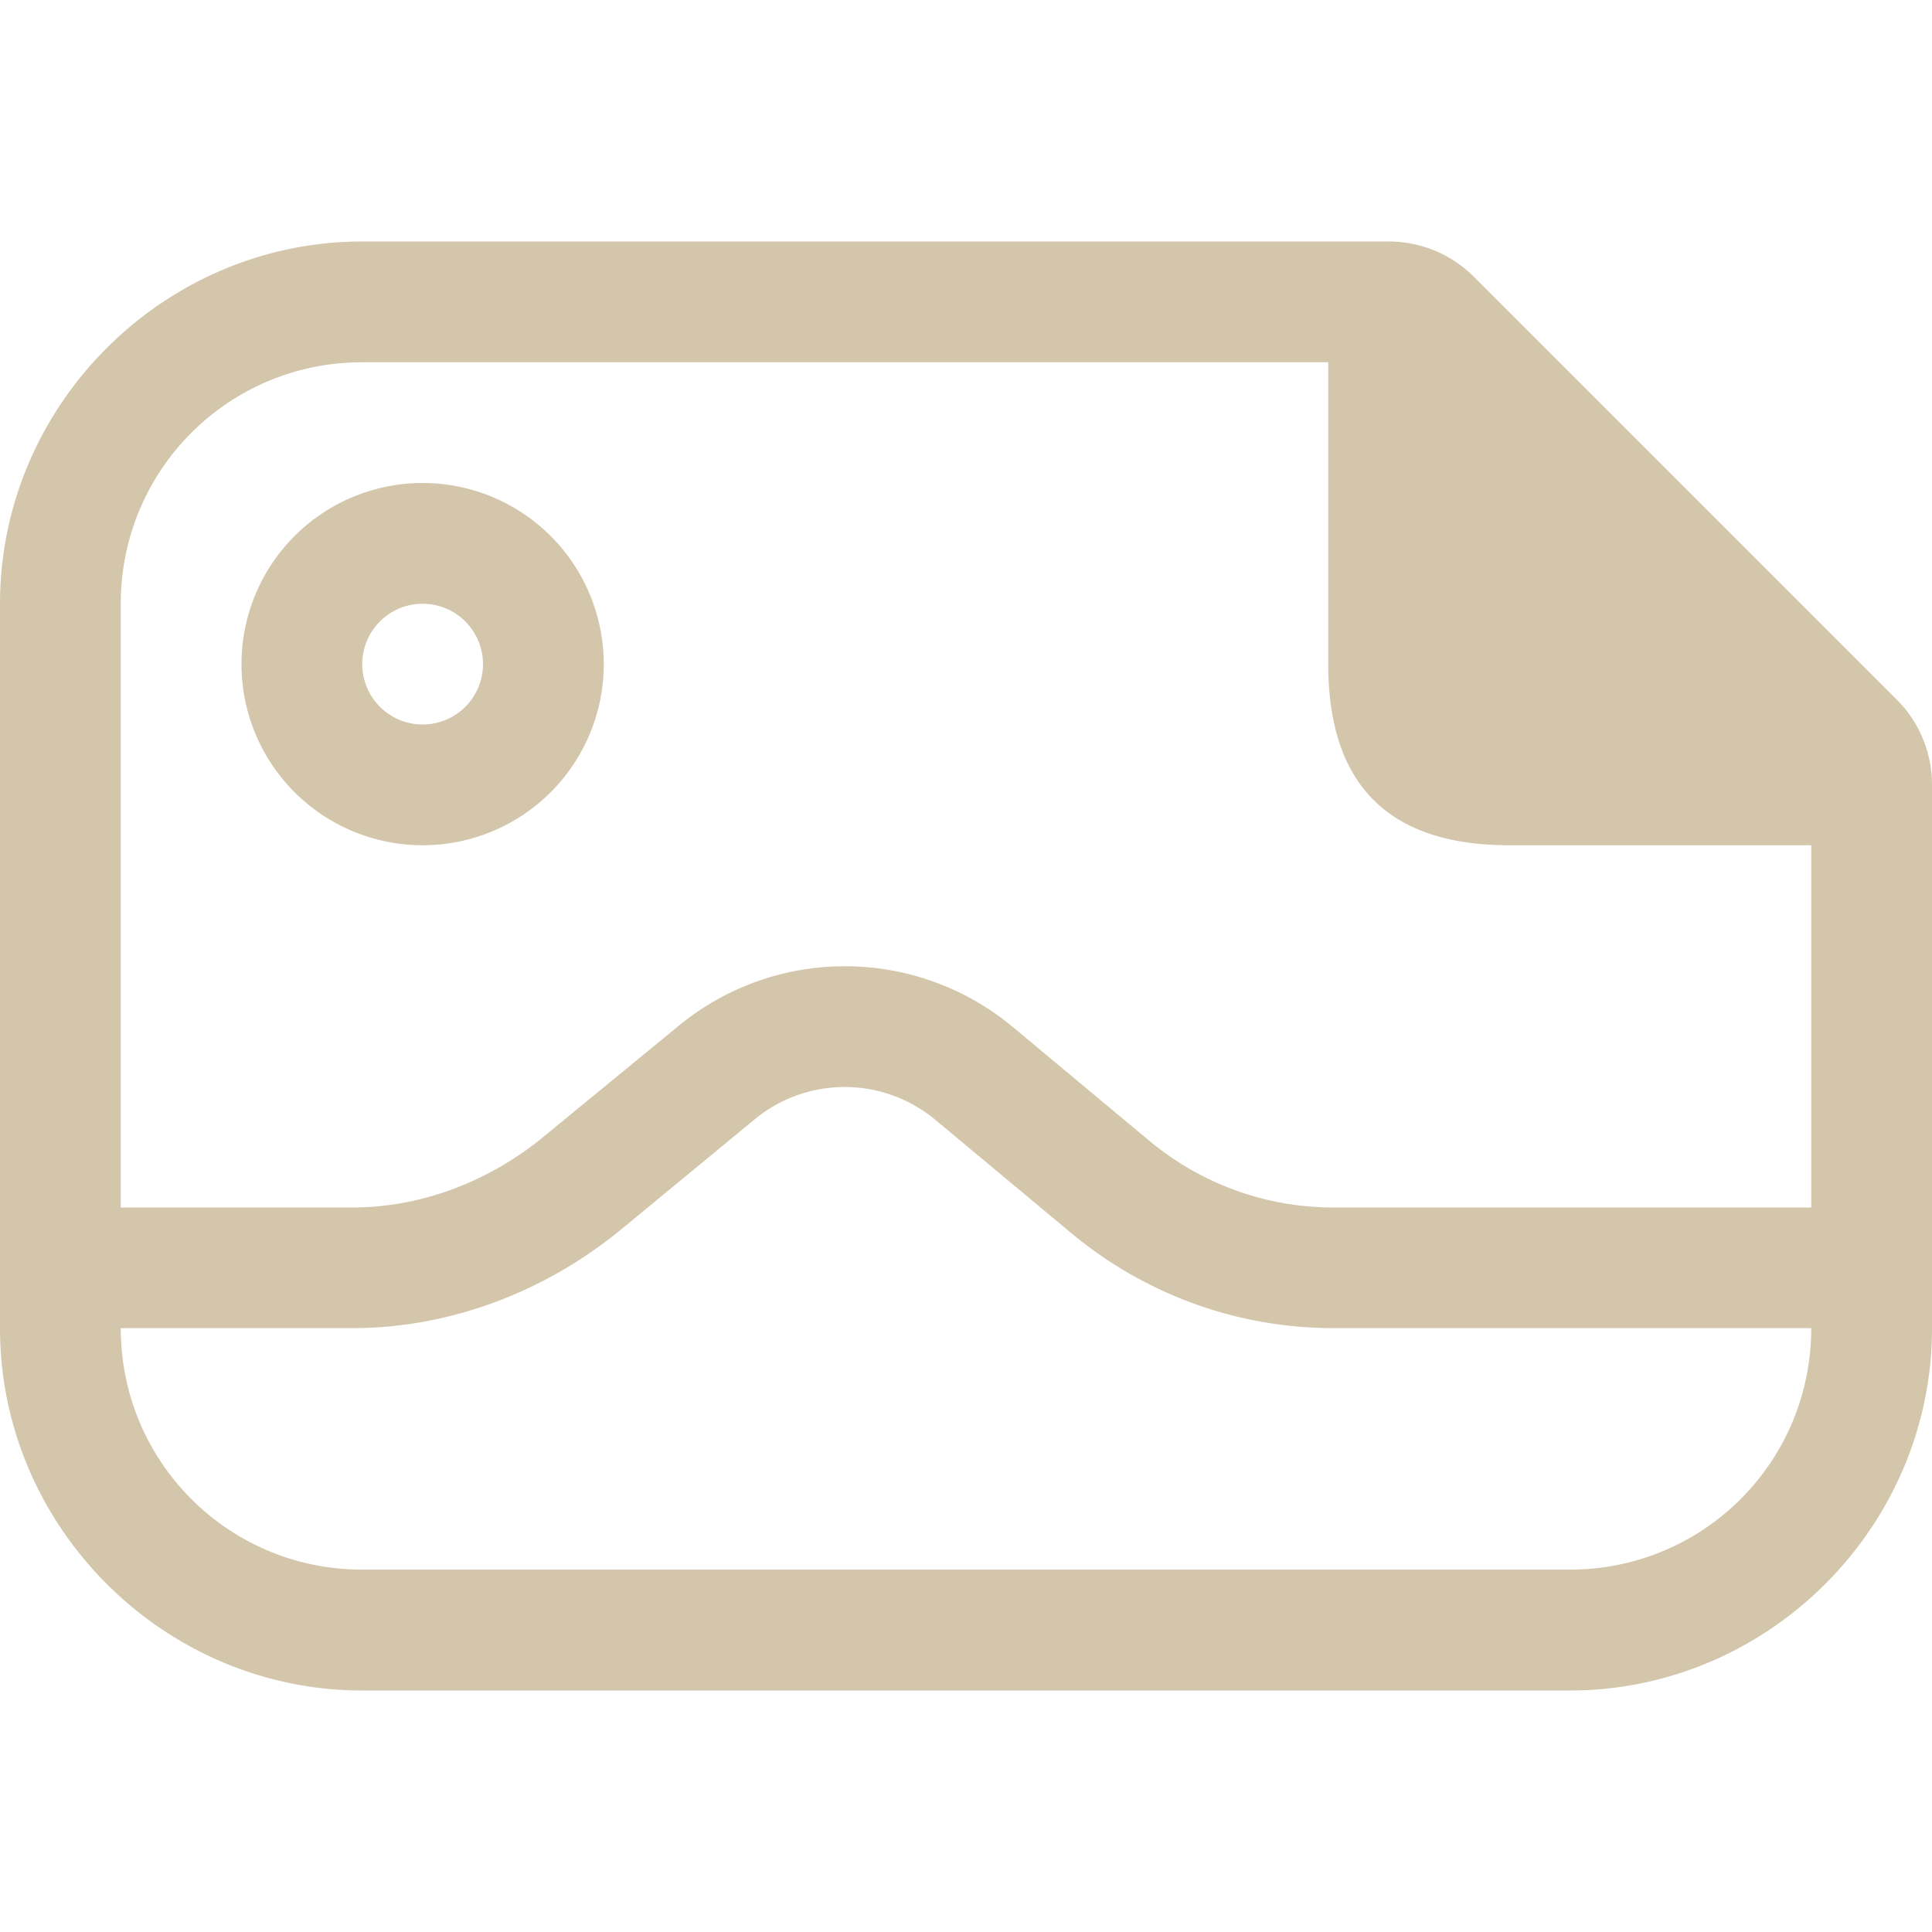 <svg width="16px" height="16px" version="1.1" viewBox="0 0 16 16" xmlns="http://www.w3.org/2000/svg">
 <path d="m3 2c-1.645 0-3 1.355-3 3v6c0 1.645 1.355 3 3 3h10c1.645 0 3-1.355 3-3v-4.5c0-0.266-0.105-0.52-0.293-0.707l-3.5-3.5c-0.188-0.188-0.441-0.293-0.707-0.293h-8.5zm0 1h5 3v2.5c0 1 0.5 1.5 1.5 1.5h2.5v3h-3.957c-0.559 0-1.094-0.195-1.523-0.551l-1.129-0.941c-0.805-0.672-1.973-0.676-2.781-0.004l-1.094 0.898c-0.449 0.375-1.016 0.598-1.598 0.598h-1.918v-5c0-1.108 0.892-2 2-2zm0.5 1a1.5 1.5 0 0 0-1.5 1.5 1.5 1.5 0 0 0 1.5 1.5 1.5 1.5 0 0 0 1.5-1.5 1.5 1.5 0 0 0-1.5-1.5zm0 1a0.5 0.5 0 0 1 0.5 0.5 0.5 0.5 0 0 1-0.5 0.5 0.5 0.5 0 0 1-0.5-0.5 0.5 0.5 0 0 1 0.5-0.5zm3.5 4.002c0.267 9.765e-4 0.533 0.094 0.75 0.275l1.129 0.941c0.609 0.504 1.371 0.781 2.164 0.781h3.957c0 1.108-0.892 2-2 2h-1-4-5c-1.108 0-2-0.892-2-2h1.918c0.816 0 1.605-0.305 2.234-0.824l1.094-0.902c0.219-0.182 0.487-0.272 0.754-0.271z" fill="#D3C6AA"/>
</svg>
